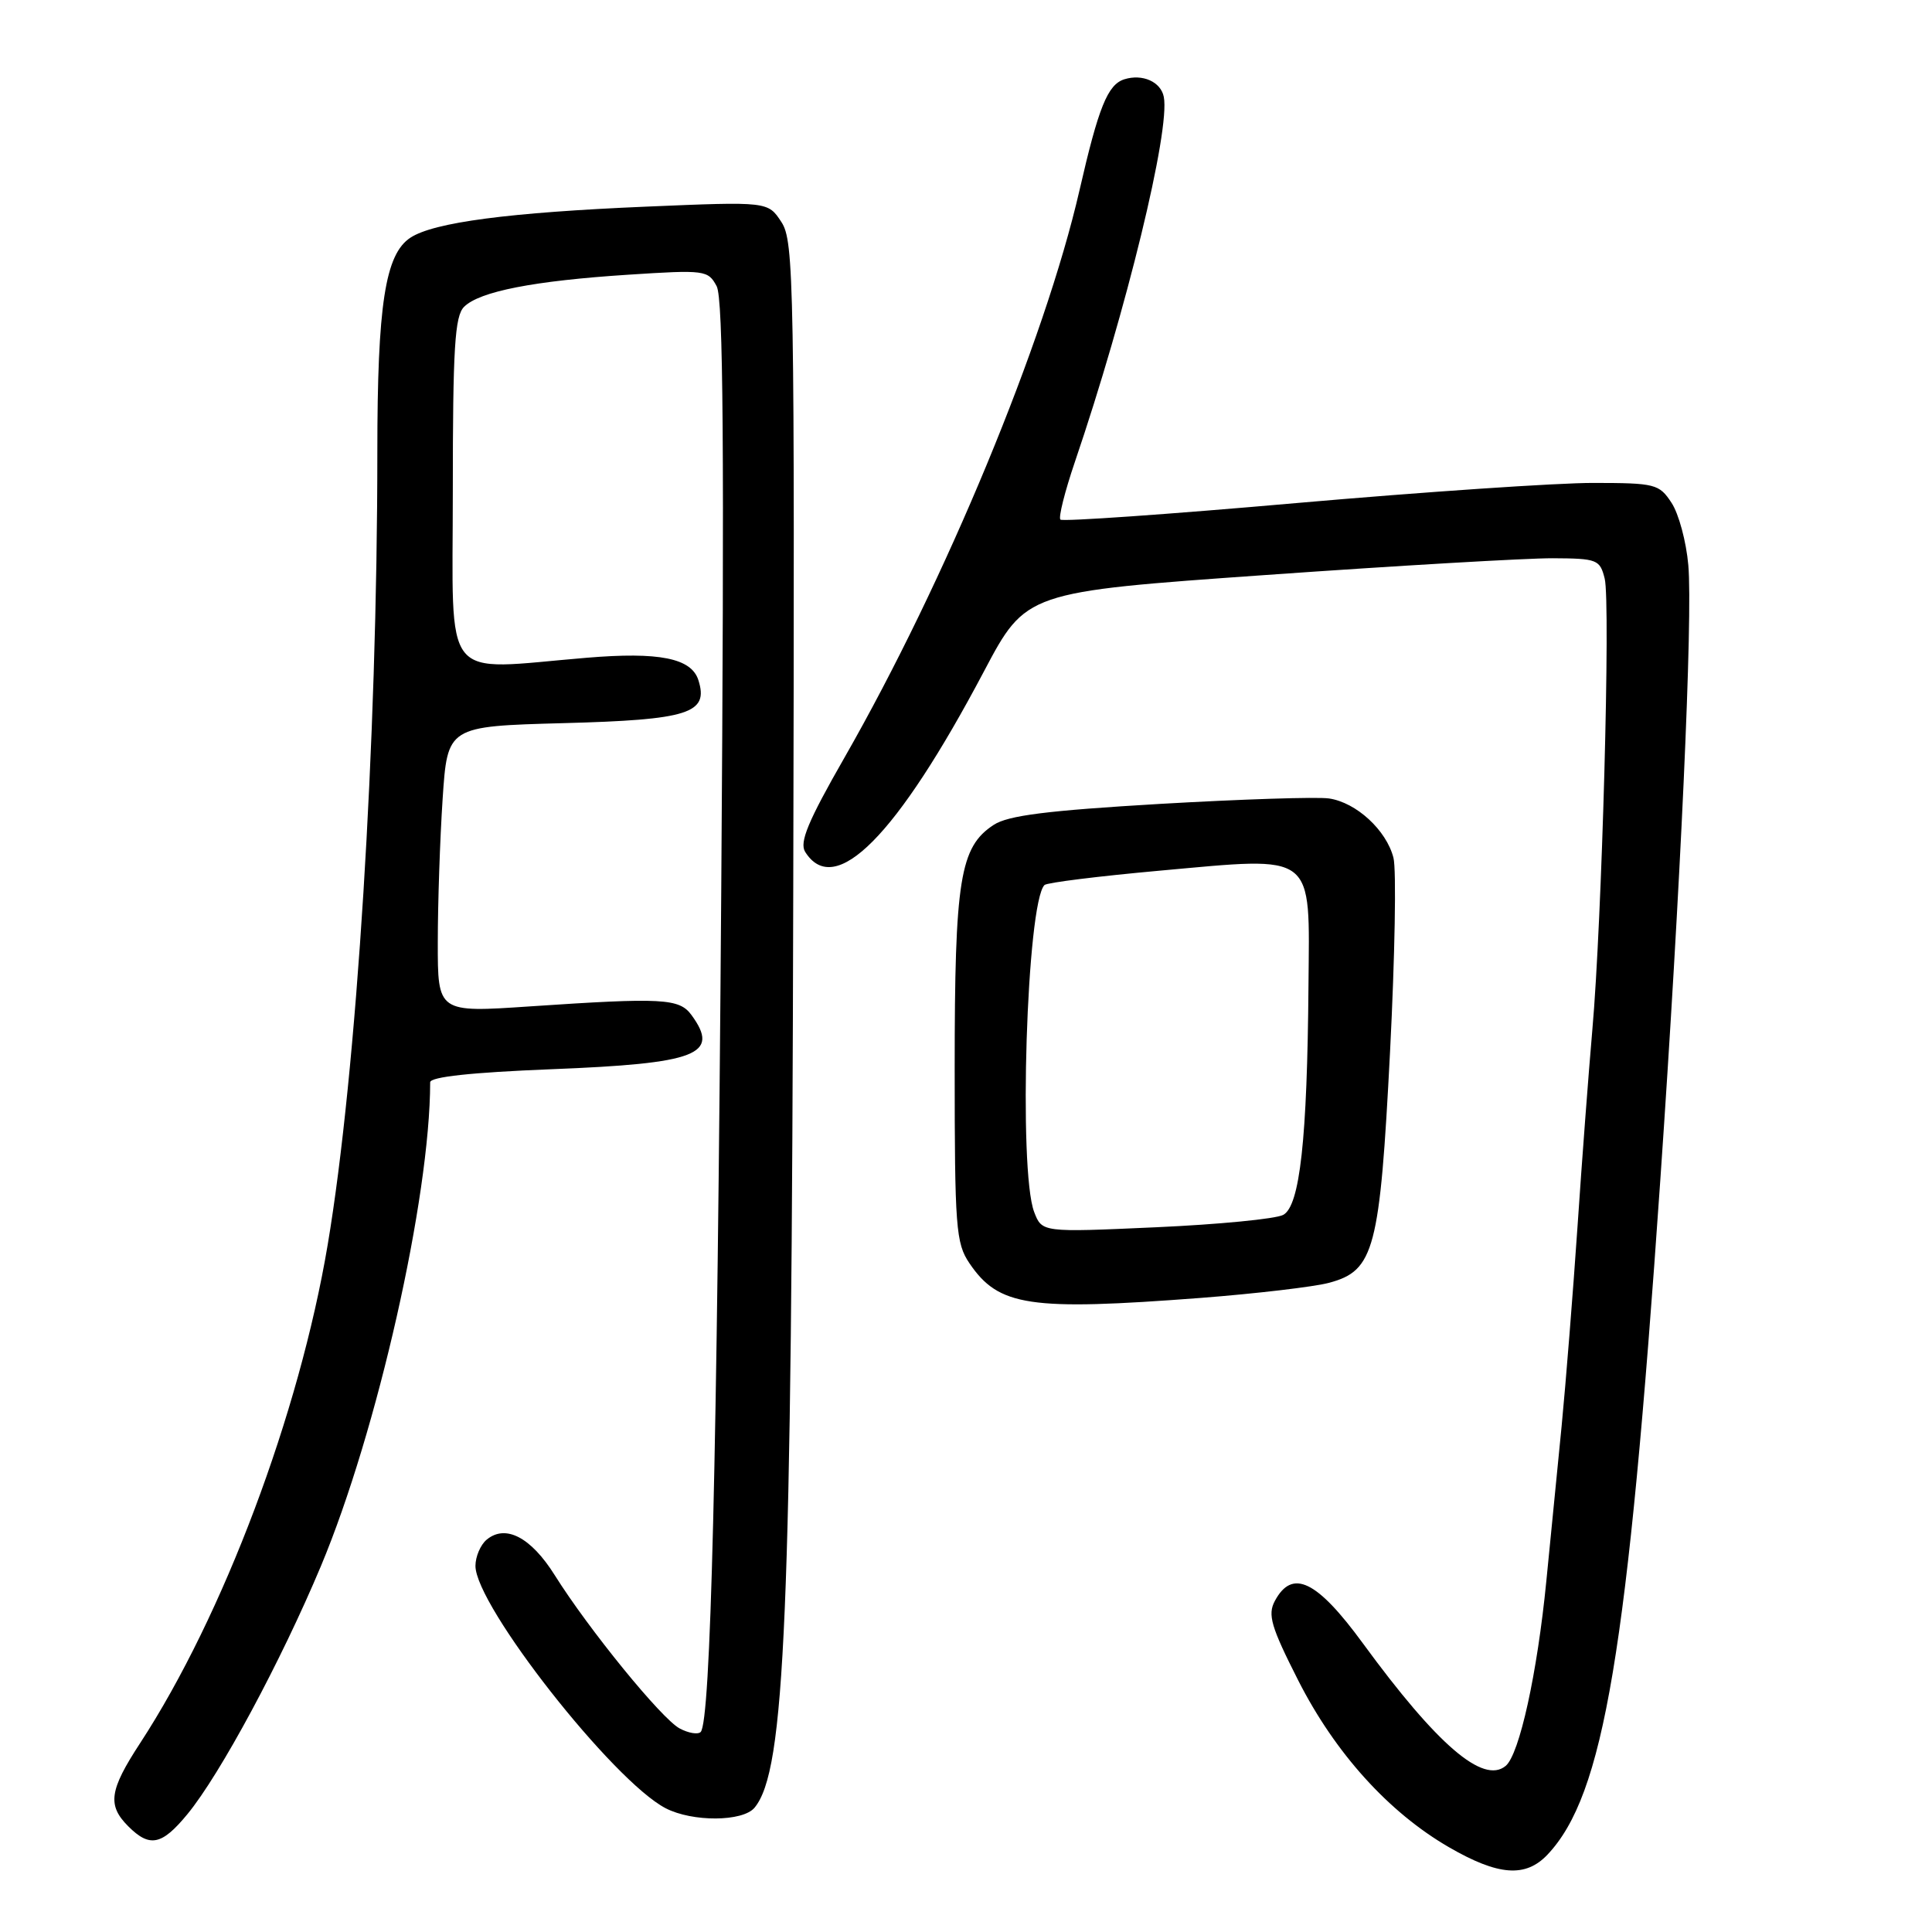 <?xml version="1.0" encoding="UTF-8" standalone="no"?>
<!DOCTYPE svg PUBLIC "-//W3C//DTD SVG 1.1//EN" "http://www.w3.org/Graphics/SVG/1.1/DTD/svg11.dtd" >
<svg xmlns="http://www.w3.org/2000/svg" xmlns:xlink="http://www.w3.org/1999/xlink" version="1.1" viewBox="0 0 256 256">
 <g >
 <path fill="currentColor"
d=" M 205.05 245.75 C 212.52 237.85 215.67 219.03 219.99 156.50 C 222.69 117.49 224.32 81.74 223.71 74.88 C 223.44 71.78 222.44 68.07 221.49 66.63 C 219.85 64.13 219.35 64.00 211.13 63.99 C 206.39 63.98 188.67 65.18 171.76 66.66 C 154.86 68.15 140.79 69.13 140.51 68.85 C 140.23 68.57 141.09 65.15 142.41 61.26 C 149.26 41.13 155.07 17.26 154.21 12.84 C 153.82 10.83 151.37 9.75 148.97 10.51 C 146.77 11.21 145.56 14.21 143.04 25.21 C 138.44 45.23 125.28 76.99 111.90 100.38 C 107.06 108.83 105.90 111.62 106.69 112.88 C 110.61 119.11 118.82 110.82 130.38 88.96 C 135.95 78.43 135.95 78.43 167.72 76.19 C 185.20 74.95 202.30 73.96 205.73 73.97 C 211.64 74.00 212.00 74.14 212.63 76.67 C 213.42 79.82 212.27 122.09 210.99 136.50 C 210.51 142.00 209.62 153.70 209.03 162.50 C 208.43 171.30 207.48 183.22 206.92 189.00 C 206.35 194.78 205.45 203.99 204.90 209.47 C 203.70 221.72 201.33 232.48 199.51 233.99 C 196.54 236.46 190.45 231.23 180.59 217.75 C 174.47 209.38 171.23 207.83 168.92 212.14 C 167.95 213.96 168.42 215.56 172.01 222.64 C 176.90 232.28 184.00 240.14 192.00 244.77 C 198.54 248.55 202.14 248.82 205.05 245.75 Z  M 24.83 240.39 C 29.17 235.12 37.24 220.12 42.53 207.50 C 49.99 189.67 56.99 158.70 57.00 143.41 C 57.00 142.69 62.48 142.10 73.02 141.68 C 92.41 140.92 95.46 139.74 91.62 134.49 C 90.01 132.29 87.78 132.17 70.25 133.35 C 58.00 134.18 58.00 134.18 58.01 124.84 C 58.01 119.70 58.30 111.17 58.65 105.87 C 59.29 96.24 59.29 96.24 74.65 95.82 C 91.27 95.38 93.94 94.53 92.54 90.12 C 91.61 87.21 87.36 86.35 77.70 87.16 C 58.24 88.78 60.00 90.98 60.00 65.07 C 60.00 46.12 60.26 41.88 61.49 40.66 C 63.52 38.62 70.74 37.21 83.25 36.40 C 93.41 35.74 93.82 35.80 94.96 37.92 C 95.84 39.57 95.99 59.25 95.57 117.81 C 95.02 193.70 94.17 228.17 92.84 229.50 C 92.47 229.86 91.22 229.65 90.06 229.03 C 87.66 227.75 78.01 215.90 73.50 208.71 C 70.35 203.69 66.99 201.94 64.49 204.01 C 63.67 204.69 63.00 206.26 63.00 207.49 C 63.00 212.76 81.24 235.99 88.20 239.60 C 91.75 241.44 98.42 241.40 99.98 239.53 C 104.04 234.63 104.89 214.63 105.11 117.81 C 105.30 37.20 105.21 31.97 103.54 29.42 C 101.76 26.70 101.76 26.70 85.63 27.38 C 67.46 28.15 57.50 29.46 54.39 31.49 C 51.04 33.67 50.00 40.40 50.00 59.86 C 50.00 98.40 47.27 142.08 43.42 164.94 C 39.66 187.31 29.58 214.10 18.57 230.97 C 14.48 237.23 14.20 239.20 17.00 242.00 C 19.84 244.84 21.44 244.51 24.83 240.39 Z  M 159.11 171.98 C 166.47 171.41 174.14 170.51 176.14 169.97 C 182.11 168.36 182.84 165.56 184.19 139.33 C 184.83 126.77 185.04 115.22 184.64 113.66 C 183.71 110.01 179.72 106.33 176.10 105.80 C 174.54 105.57 164.46 105.90 153.71 106.52 C 138.77 107.40 133.57 108.05 131.67 109.30 C 127.19 112.23 126.50 116.51 126.50 141.50 C 126.50 162.66 126.66 164.73 128.45 167.38 C 132.33 173.11 136.37 173.71 159.11 171.98 Z  M 137.03 160.59 C 134.92 155.03 136.04 119.63 138.40 117.27 C 138.72 116.95 145.58 116.10 153.65 115.37 C 174.50 113.49 173.53 112.75 173.38 130.59 C 173.22 150.98 172.24 159.80 170.03 160.98 C 169.05 161.51 161.45 162.25 153.15 162.62 C 138.07 163.30 138.07 163.30 137.03 160.59 Z "/>
</g>
</svg>